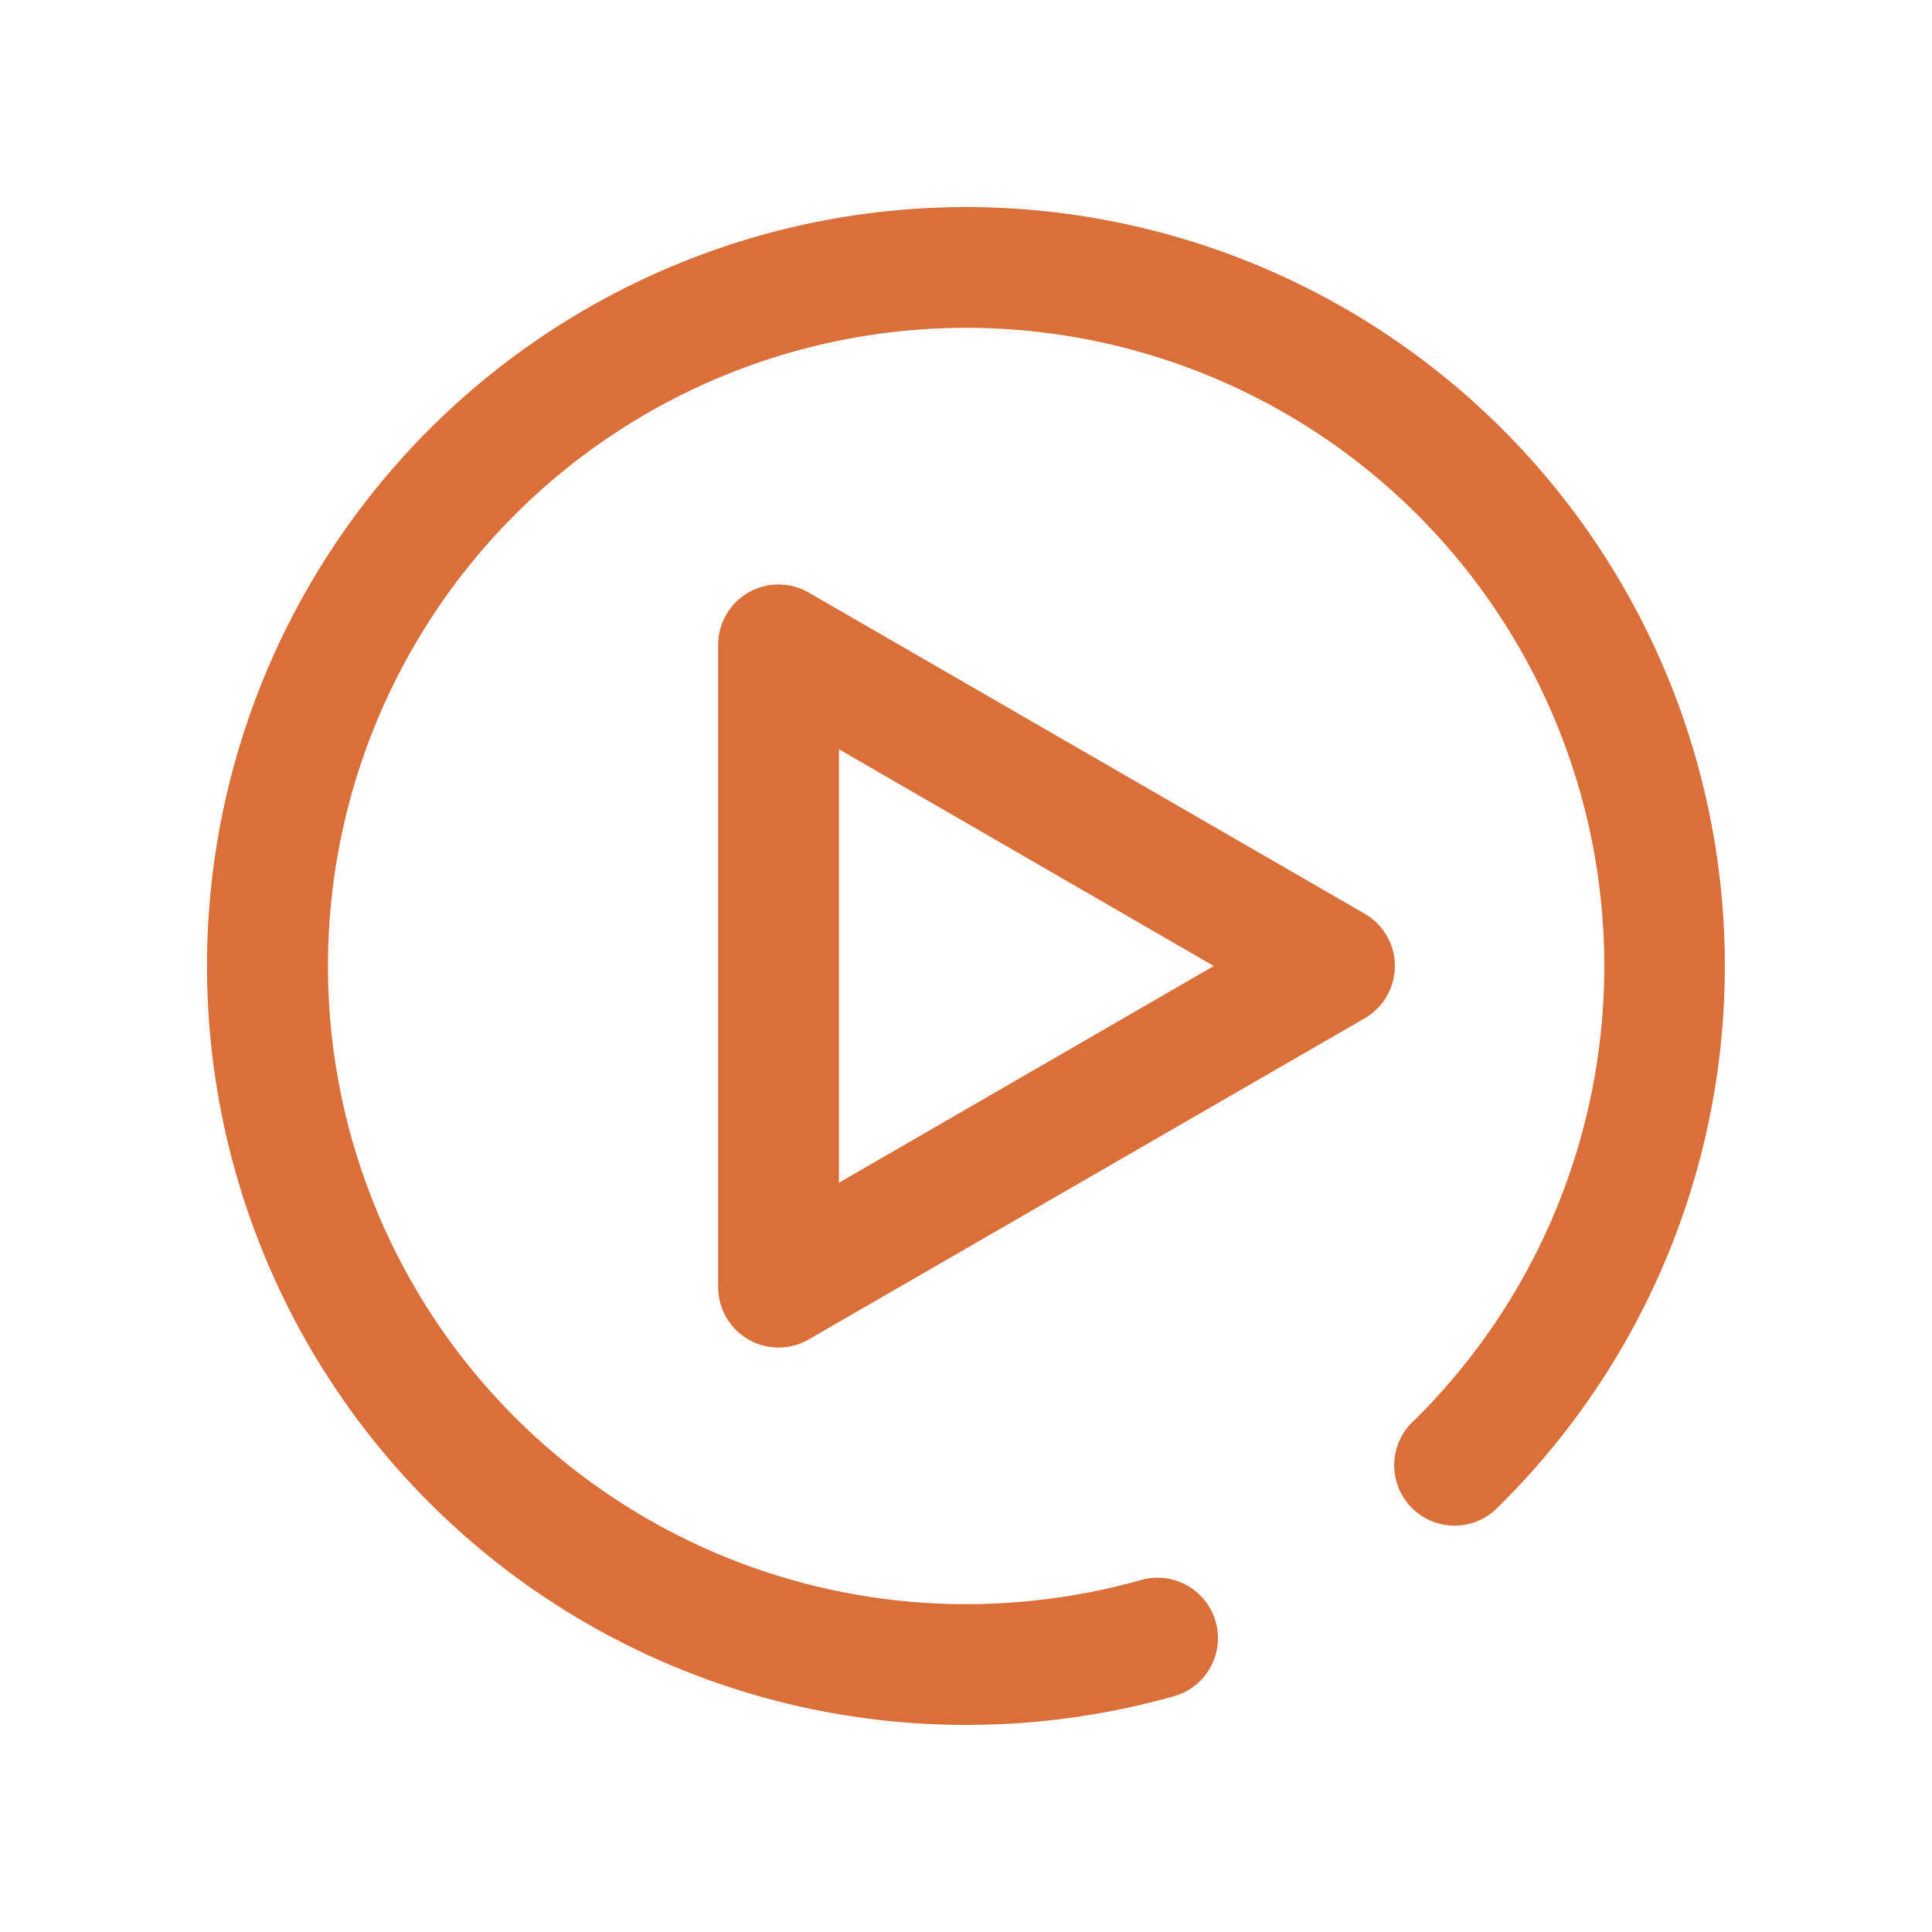 <?xml version="1.0" ?><!-- Uploaded to: SVG Repo, www.svgrepo.com, Generator: SVG Repo Mixer Tools -->
<svg fill="#000000" width="800px" height="800px" viewBox="0 0 64 64" data-name="Layer 1" id="Layer_1" xmlns="http://www.w3.org/2000/svg"><title/>
<path d="M32,57.14a25.14,25.14,0,1,1,17.66-7.25,2,2,0,1,1-2.81-2.84A21.14,21.14,0,1,0,32,53.14a21.37,21.37,0,0,0,5.8-.8,2,2,0,1,1,1.09,3.85A25.35,25.35,0,0,1,32,57.14Z" fill="#db6f39"/>
<path class="second-path" d="M25.79,44.64a2,2,0,0,1-1-.27,2,2,0,0,1-1-1.73V21.36a2,2,0,0,1,3-1.73L45.21,30.27a2,2,0,0,1,0,3.46L26.79,44.37A2,2,0,0,1,25.79,44.64Zm2-19.82V39.18L40.21,32Z" fill="#db6f39"/>
</svg>
